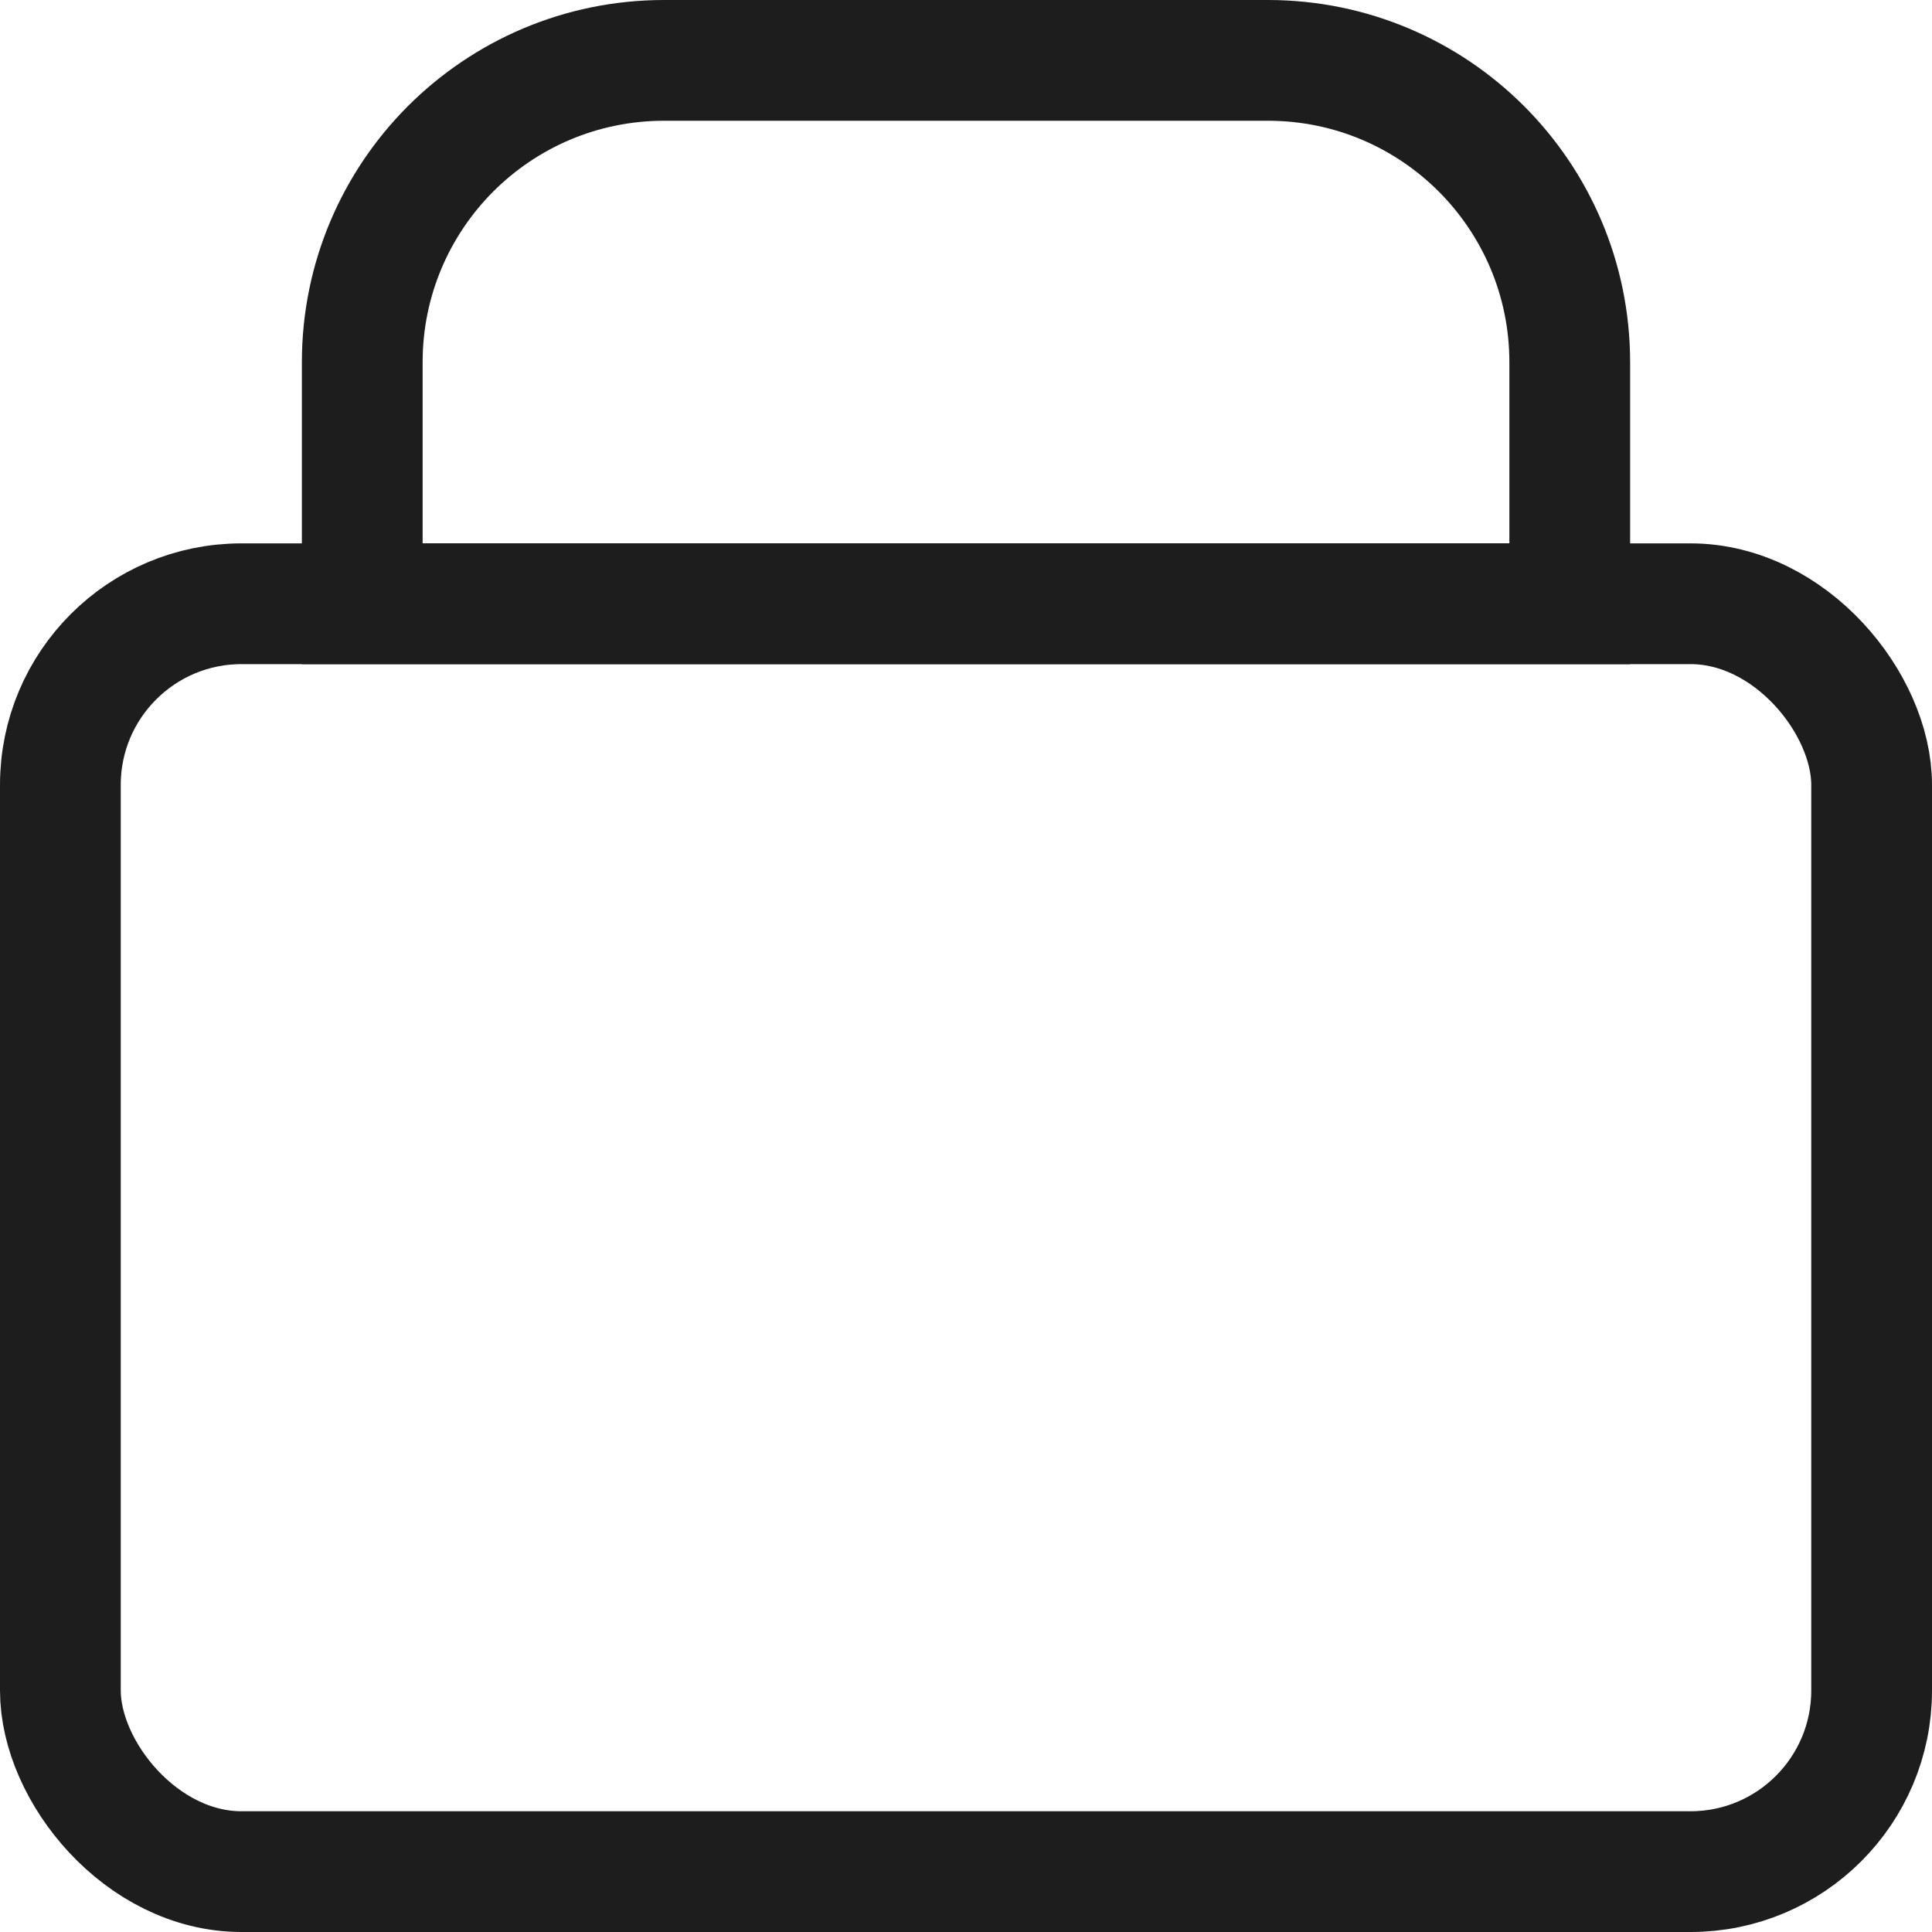 <?xml version="1.0" encoding="UTF-8"?>
<svg width="32px" height="32px" viewBox="0 0 32 32" version="1.1" xmlns="http://www.w3.org/2000/svg" xmlns:xlink="http://www.w3.org/1999/xlink">
    <title>Group 12</title>
    <g id="Page-1" stroke="none" stroke-width="1" fill="none" fill-rule="evenodd">
        <g id="Dashboard" transform="translate(-66, -337)" stroke="#1D1D1D" stroke-width="2">
            <g id="List" transform="translate(66, 240)">
                <g id="Group-12" transform="translate(0, 97)">
                    <rect id="Rectangle" x="1" y="10" width="30" height="21" rx="3"></rect>
                    <path d="M21,1 C22.381,1 23.631,1.56 24.536,2.464 C25.44,3.369 26,4.619 26,6 L26,6 L26,10 L6,10 L6,6 C6,4.619 6.56,3.369 7.464,2.464 C8.369,1.56 9.619,1 11,1 L11,1 Z" id="Rectangle"></path>
                </g>
            </g>
        </g>
    </g>
</svg>